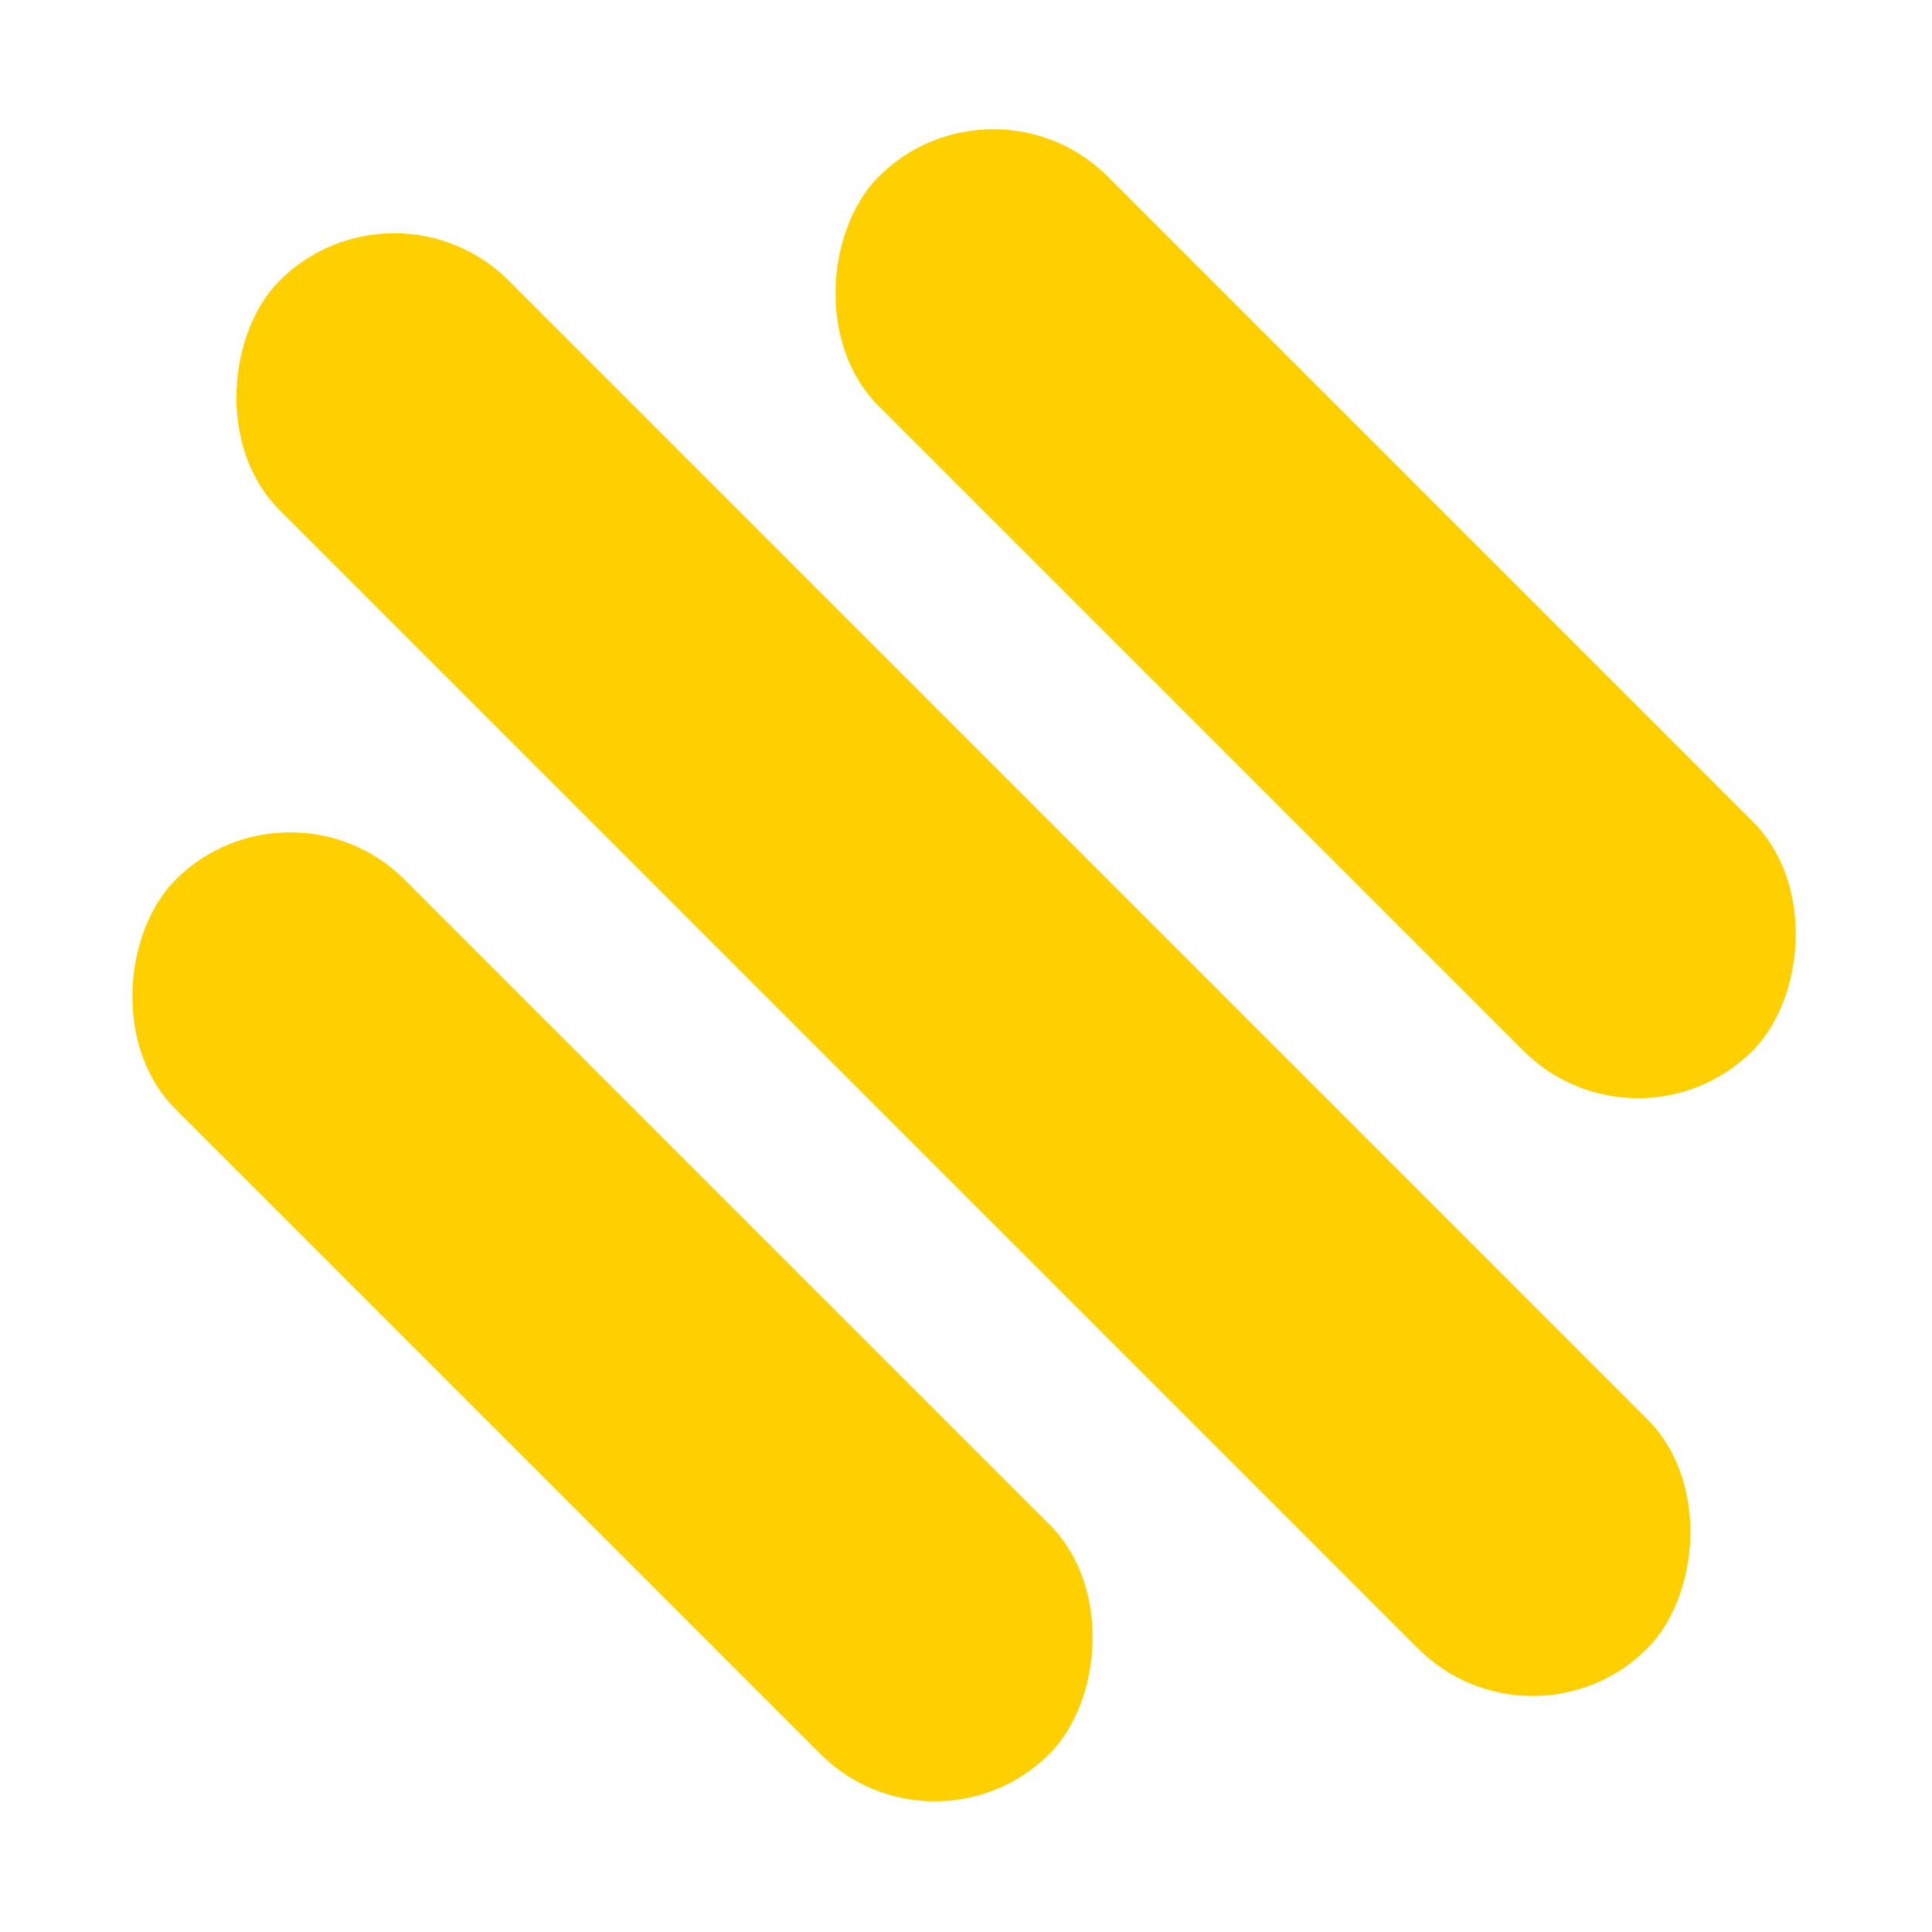 <svg width="500" height="500" viewBox="0 0 500 500" fill="none" xmlns="http://www.w3.org/2000/svg">
<g clip-path="url(#clip0_139_97)">
<rect x="396.653" y="456.301" width="500.599" height="83.917" rx="41.959" transform="rotate(-135 396.653 456.301)" fill="#FFD000"/>
<rect x="241.946" y="483.563" width="319.885" height="83.917" rx="41.959" transform="rotate(-135 241.946 483.563)" fill="#FFD000"/>
<rect x="423.916" y="301.593" width="319.885" height="83.917" rx="41.959" transform="rotate(-135 423.916 301.593)" fill="#FFD000"/>
</g>
<defs>
<clipPath id="clip0_139_97">
<rect width="500" height="500" fill="white"/>
</clipPath>
</defs>
</svg>
